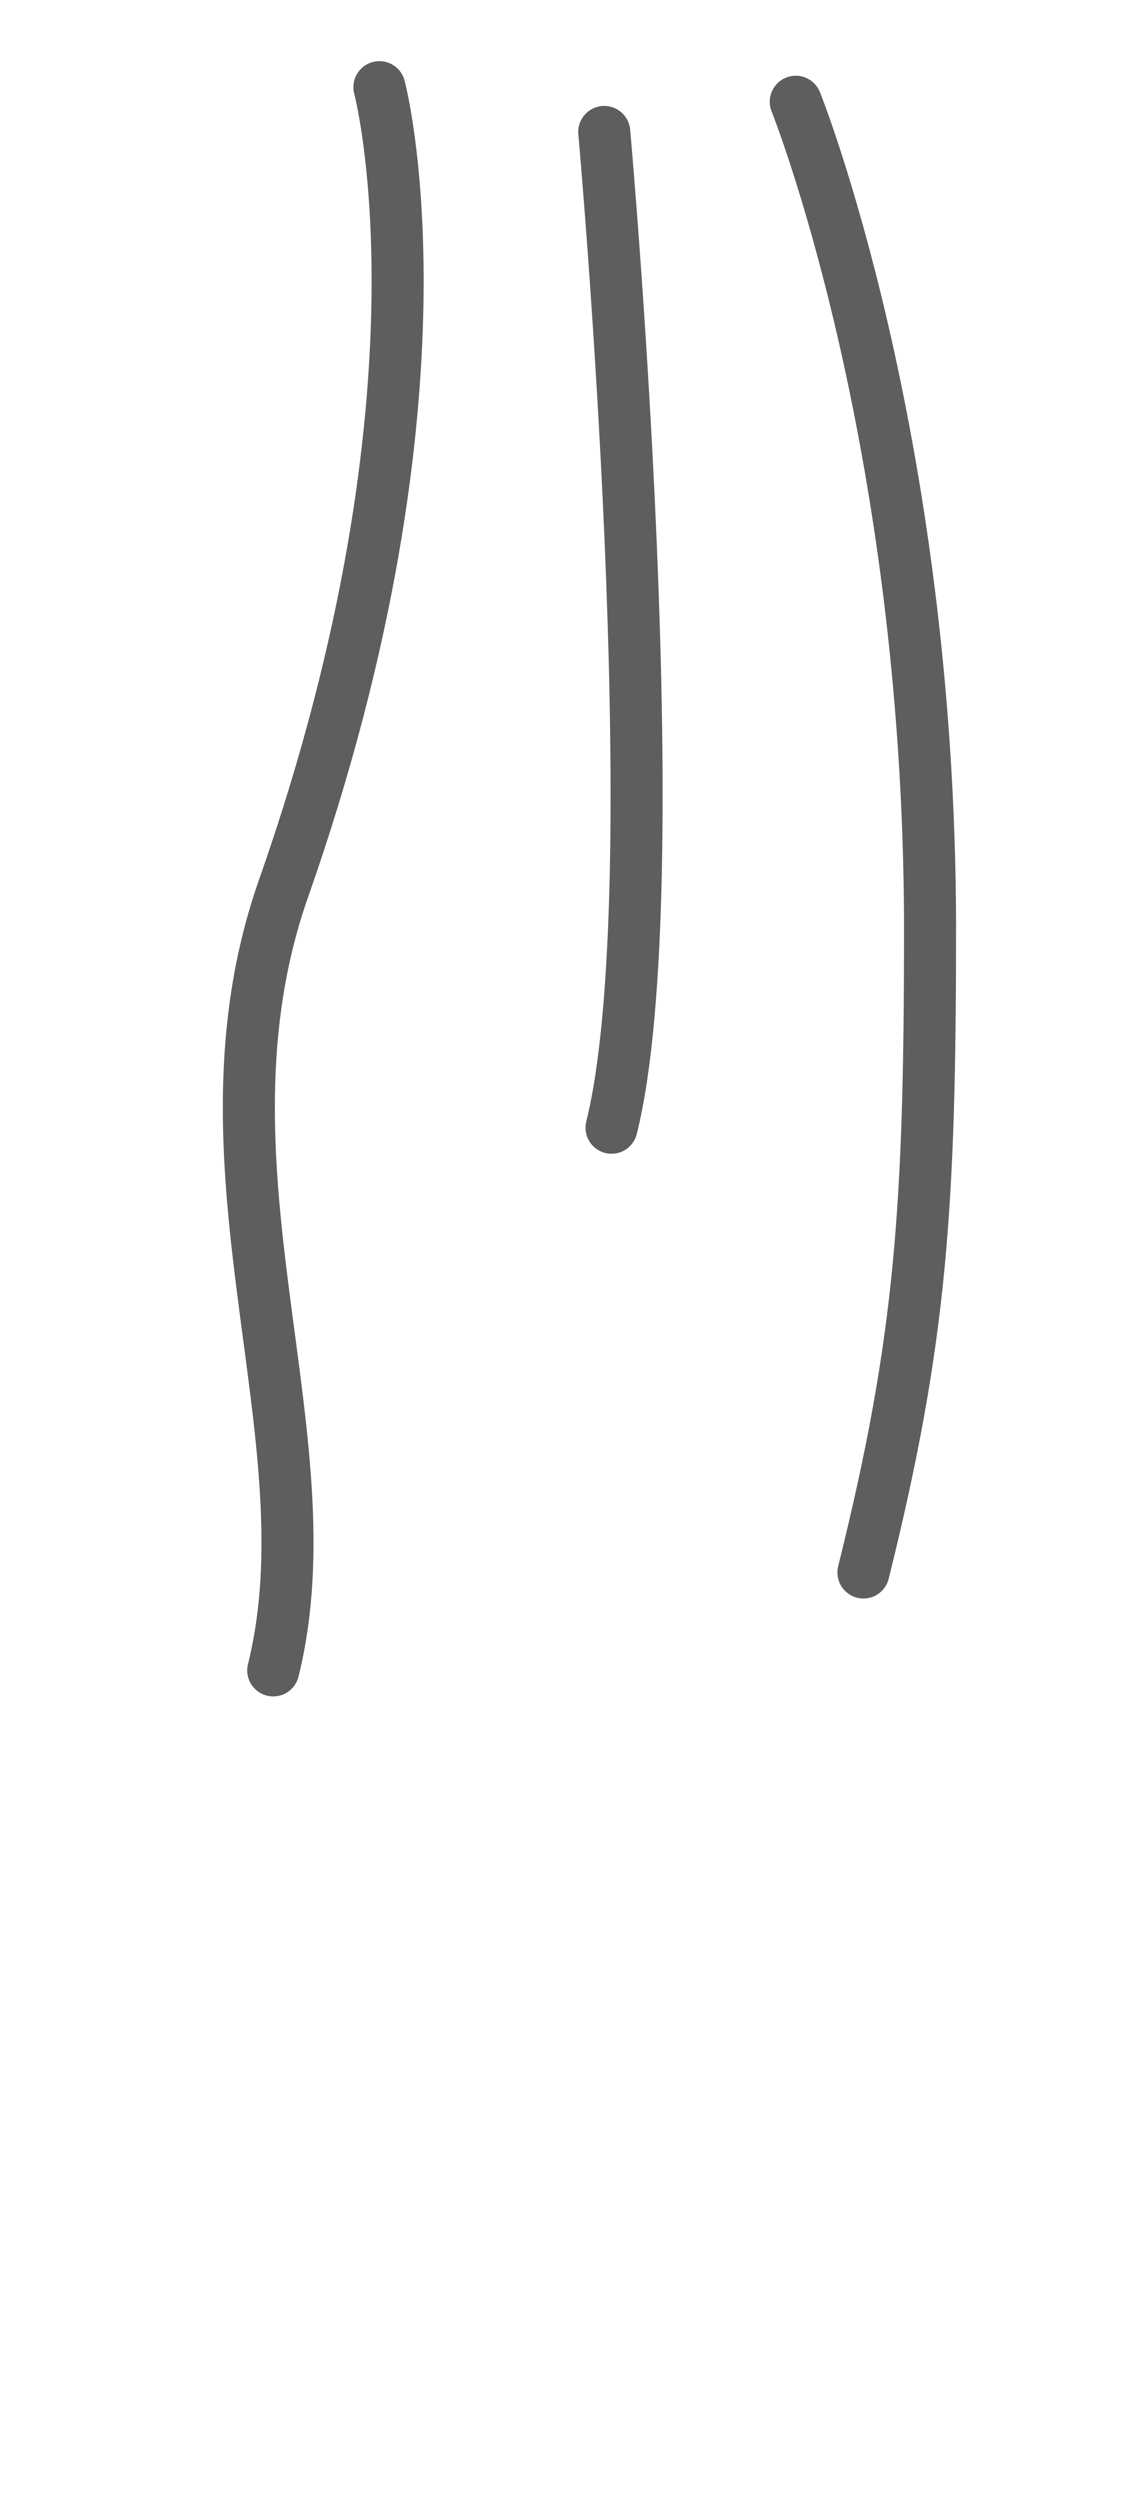 <svg width="11" height="24" viewBox="0 0 11 24" fill="none" xmlns="http://www.w3.org/2000/svg">
<path d="M5.805 1.267C5.805 1.267 6.455 8.497 5.875 10.827" stroke="#5E5E5E" stroke-width="0.5" stroke-linecap="round" stroke-linejoin="round"/>
<path d="M2.625 16.037C3.185 13.787 1.785 11.197 2.725 8.527C4.415 3.717 3.645 0.837 3.645 0.837" stroke="#5E5E5E" stroke-width="0.5" stroke-linecap="round" stroke-linejoin="round"/>
<path d="M8.295 15.097C8.855 12.847 8.935 11.577 8.935 8.877C8.925 4.167 7.645 0.977 7.645 0.977" stroke="#5E5E5E" stroke-width="0.5" stroke-linecap="round" stroke-linejoin="round"/>
</svg>
